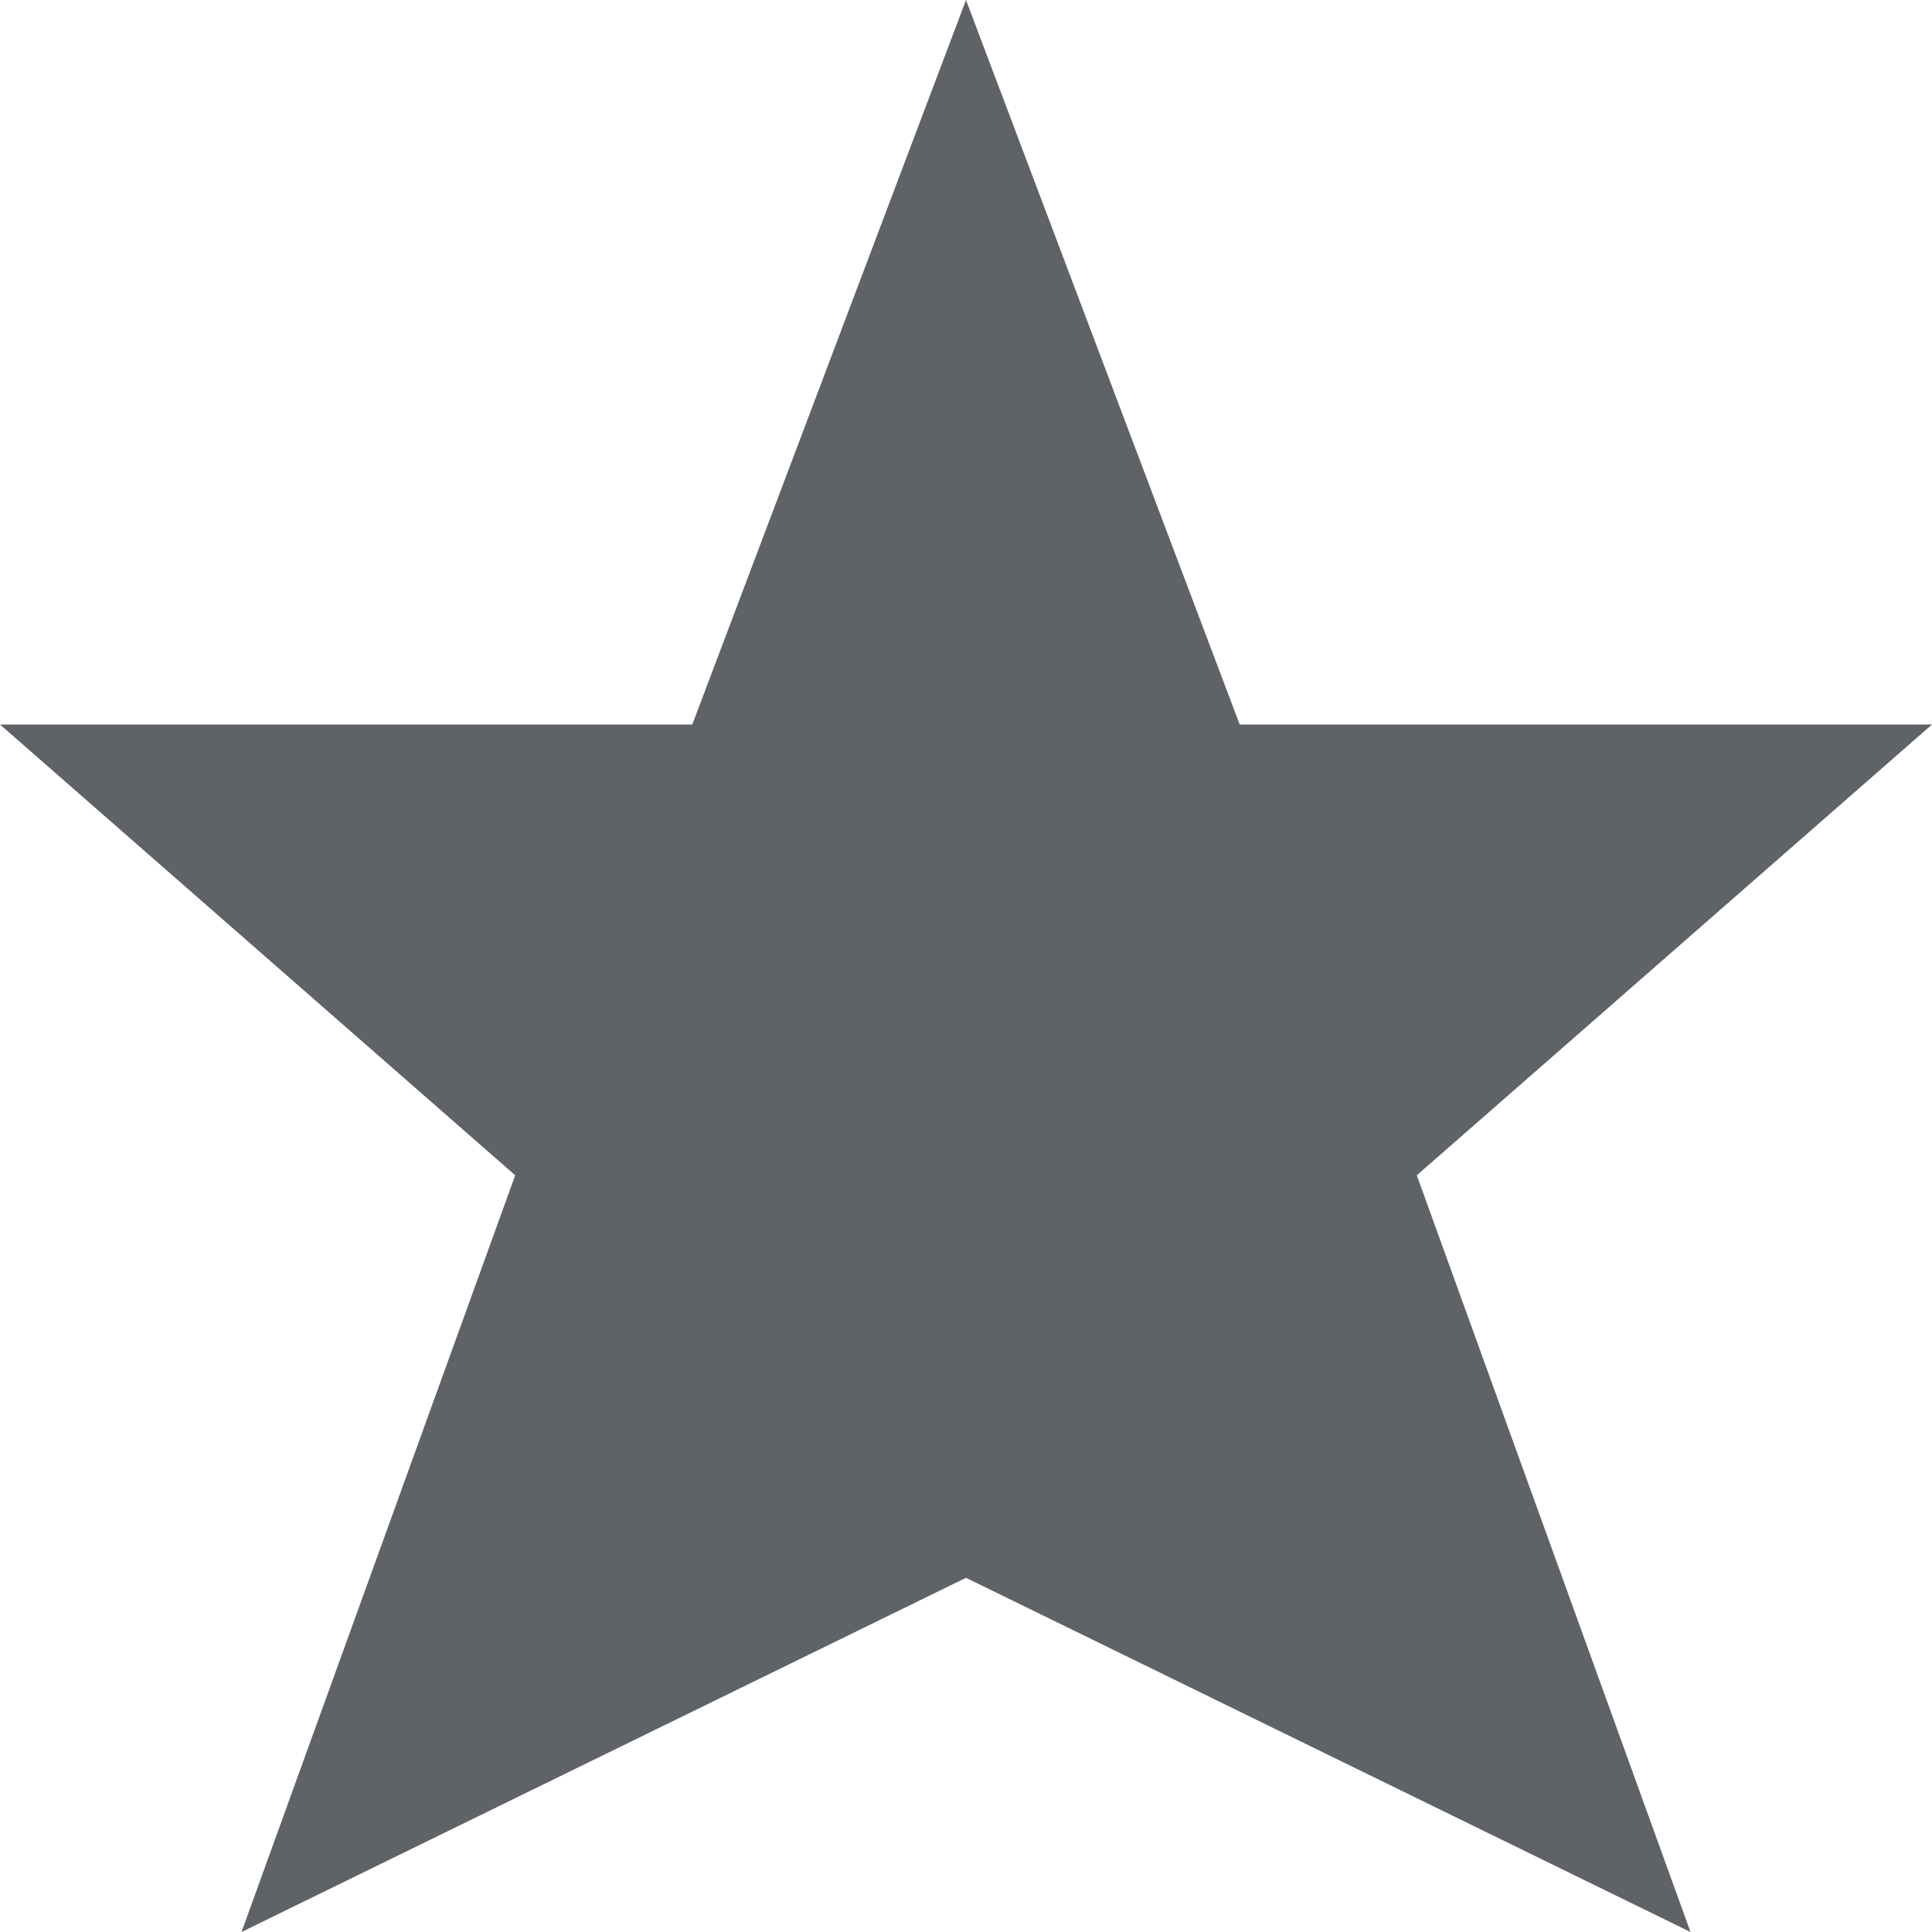<svg version="1.1" id="Capa_1" xmlns="http://www.w3.org/2000/svg" xmlns:xlink="http://www.w3.org/1999/xlink" x="0px" y="0px"
	 width="12px" height="12px" viewBox="0 0 12 12" style="

	enable-background: new 0 0 12 12;" xml:space="preserve">
<path style="

	fill: #5f6368;" d="M12,4.5H7.7L6,0L4.3,4.5H0l3.2,2.8L1.5,12L6,9.8l4.5,2.2L8.8,7.3L12,4.5z"/>
</svg>
